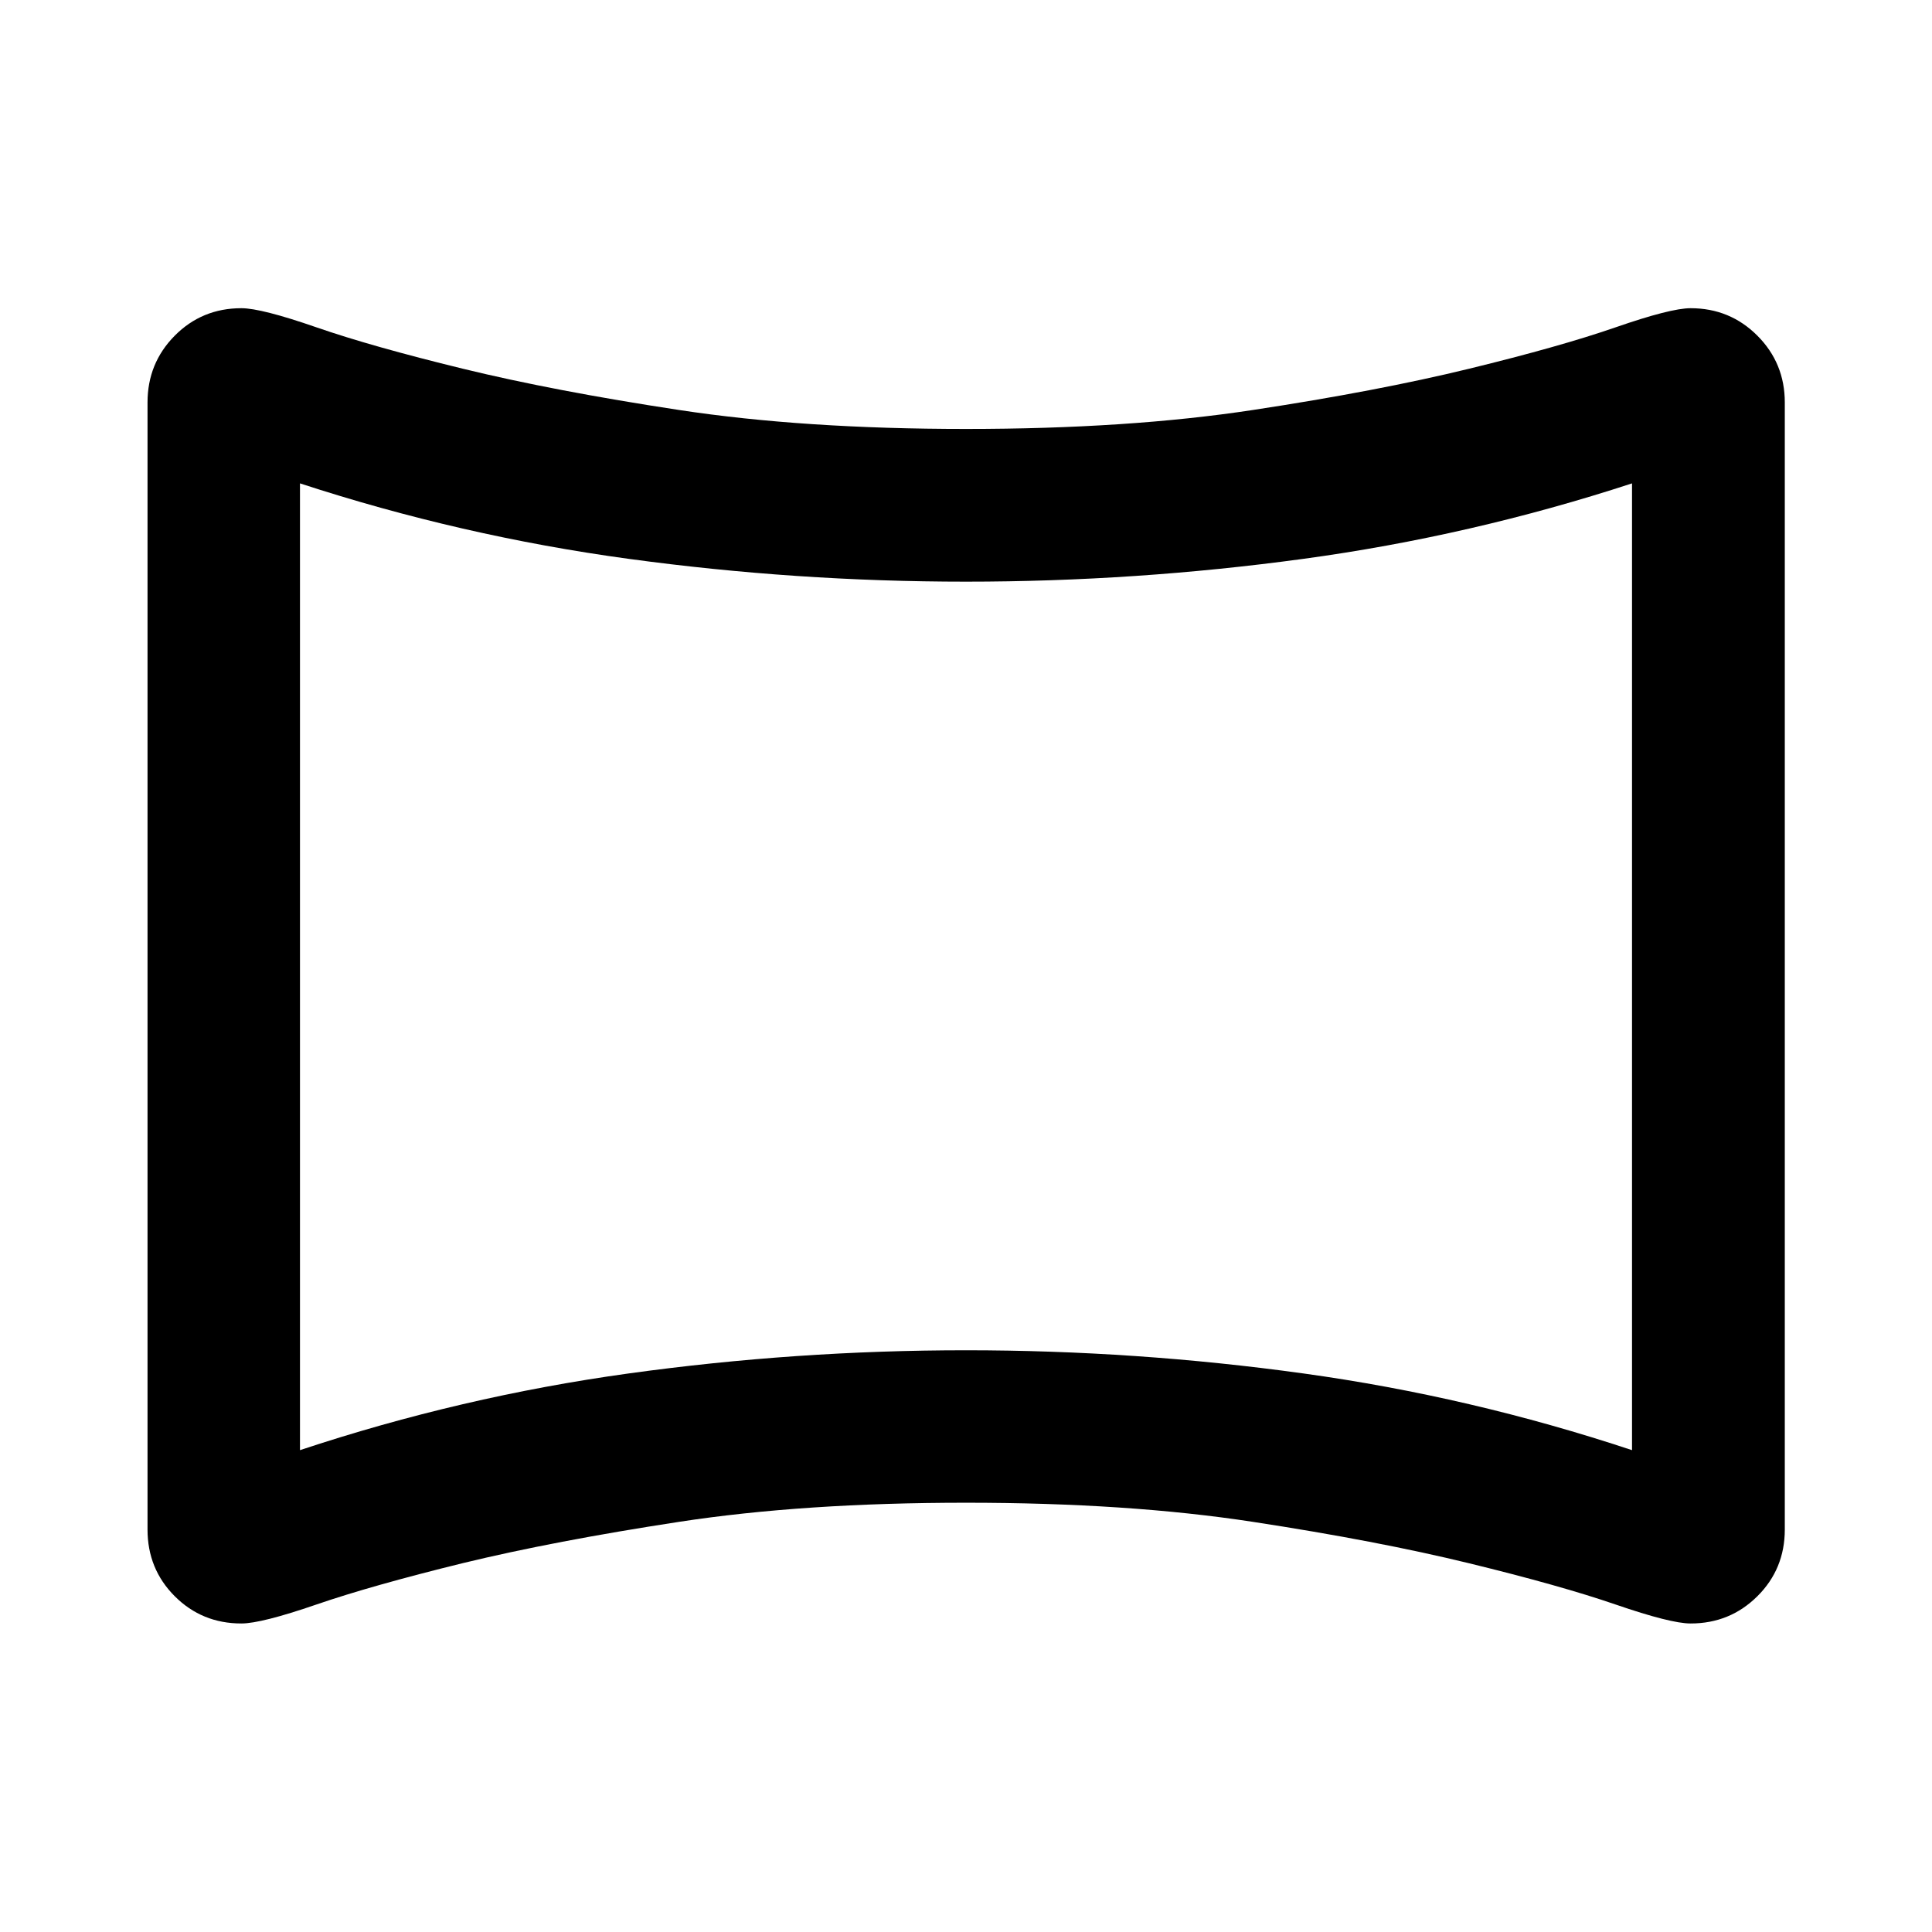 <svg xmlns="http://www.w3.org/2000/svg" height="40" viewBox="0 -960 960 960" width="40"><path d="M119.936-153.304q-19.566 0-33.1-13.533Q73.305-180.37 73.305-200v-560q0-19.567 13.533-33.211 13.533-13.644 33.099-13.644 9.897 0 37.278 9.5 27.38 9.5 72.822 20.58 45.442 11.079 107.424 20.5 61.982 9.42 142.54 9.42 80.558 0 142.54-9.42 61.982-9.421 107.424-20.5 45.442-11.08 72.822-20.58 27.381-9.5 37.267-9.5 19.544 0 33.173 13.644 13.629 13.644 13.629 33.211v560q0 19.63-13.629 33.163-13.629 13.533-33.173 13.533-9.886 0-37.267-9.421-27.38-9.42-72.822-20.5-45.442-11.079-107.424-20.579-61.982-9.5-142.54-9.5-80.558 0-142.577 9.5-62.018 9.5-107.387 20.5-45.442 11.159-72.822 20.579-27.381 9.421-37.278 9.421Zm29.122-86.123q80.108-26.602 163.344-38.116 83.235-11.515 167.637-11.515 84.403 0 167.599 11.515 83.196 11.514 163.304 38.116v-480.385q-80.066 26.159-163.302 37.498-83.236 11.339-167.64 11.339-84.404 0-167.64-11.339-83.236-11.339-163.302-37.498v480.385ZM480-480Z"/></svg>